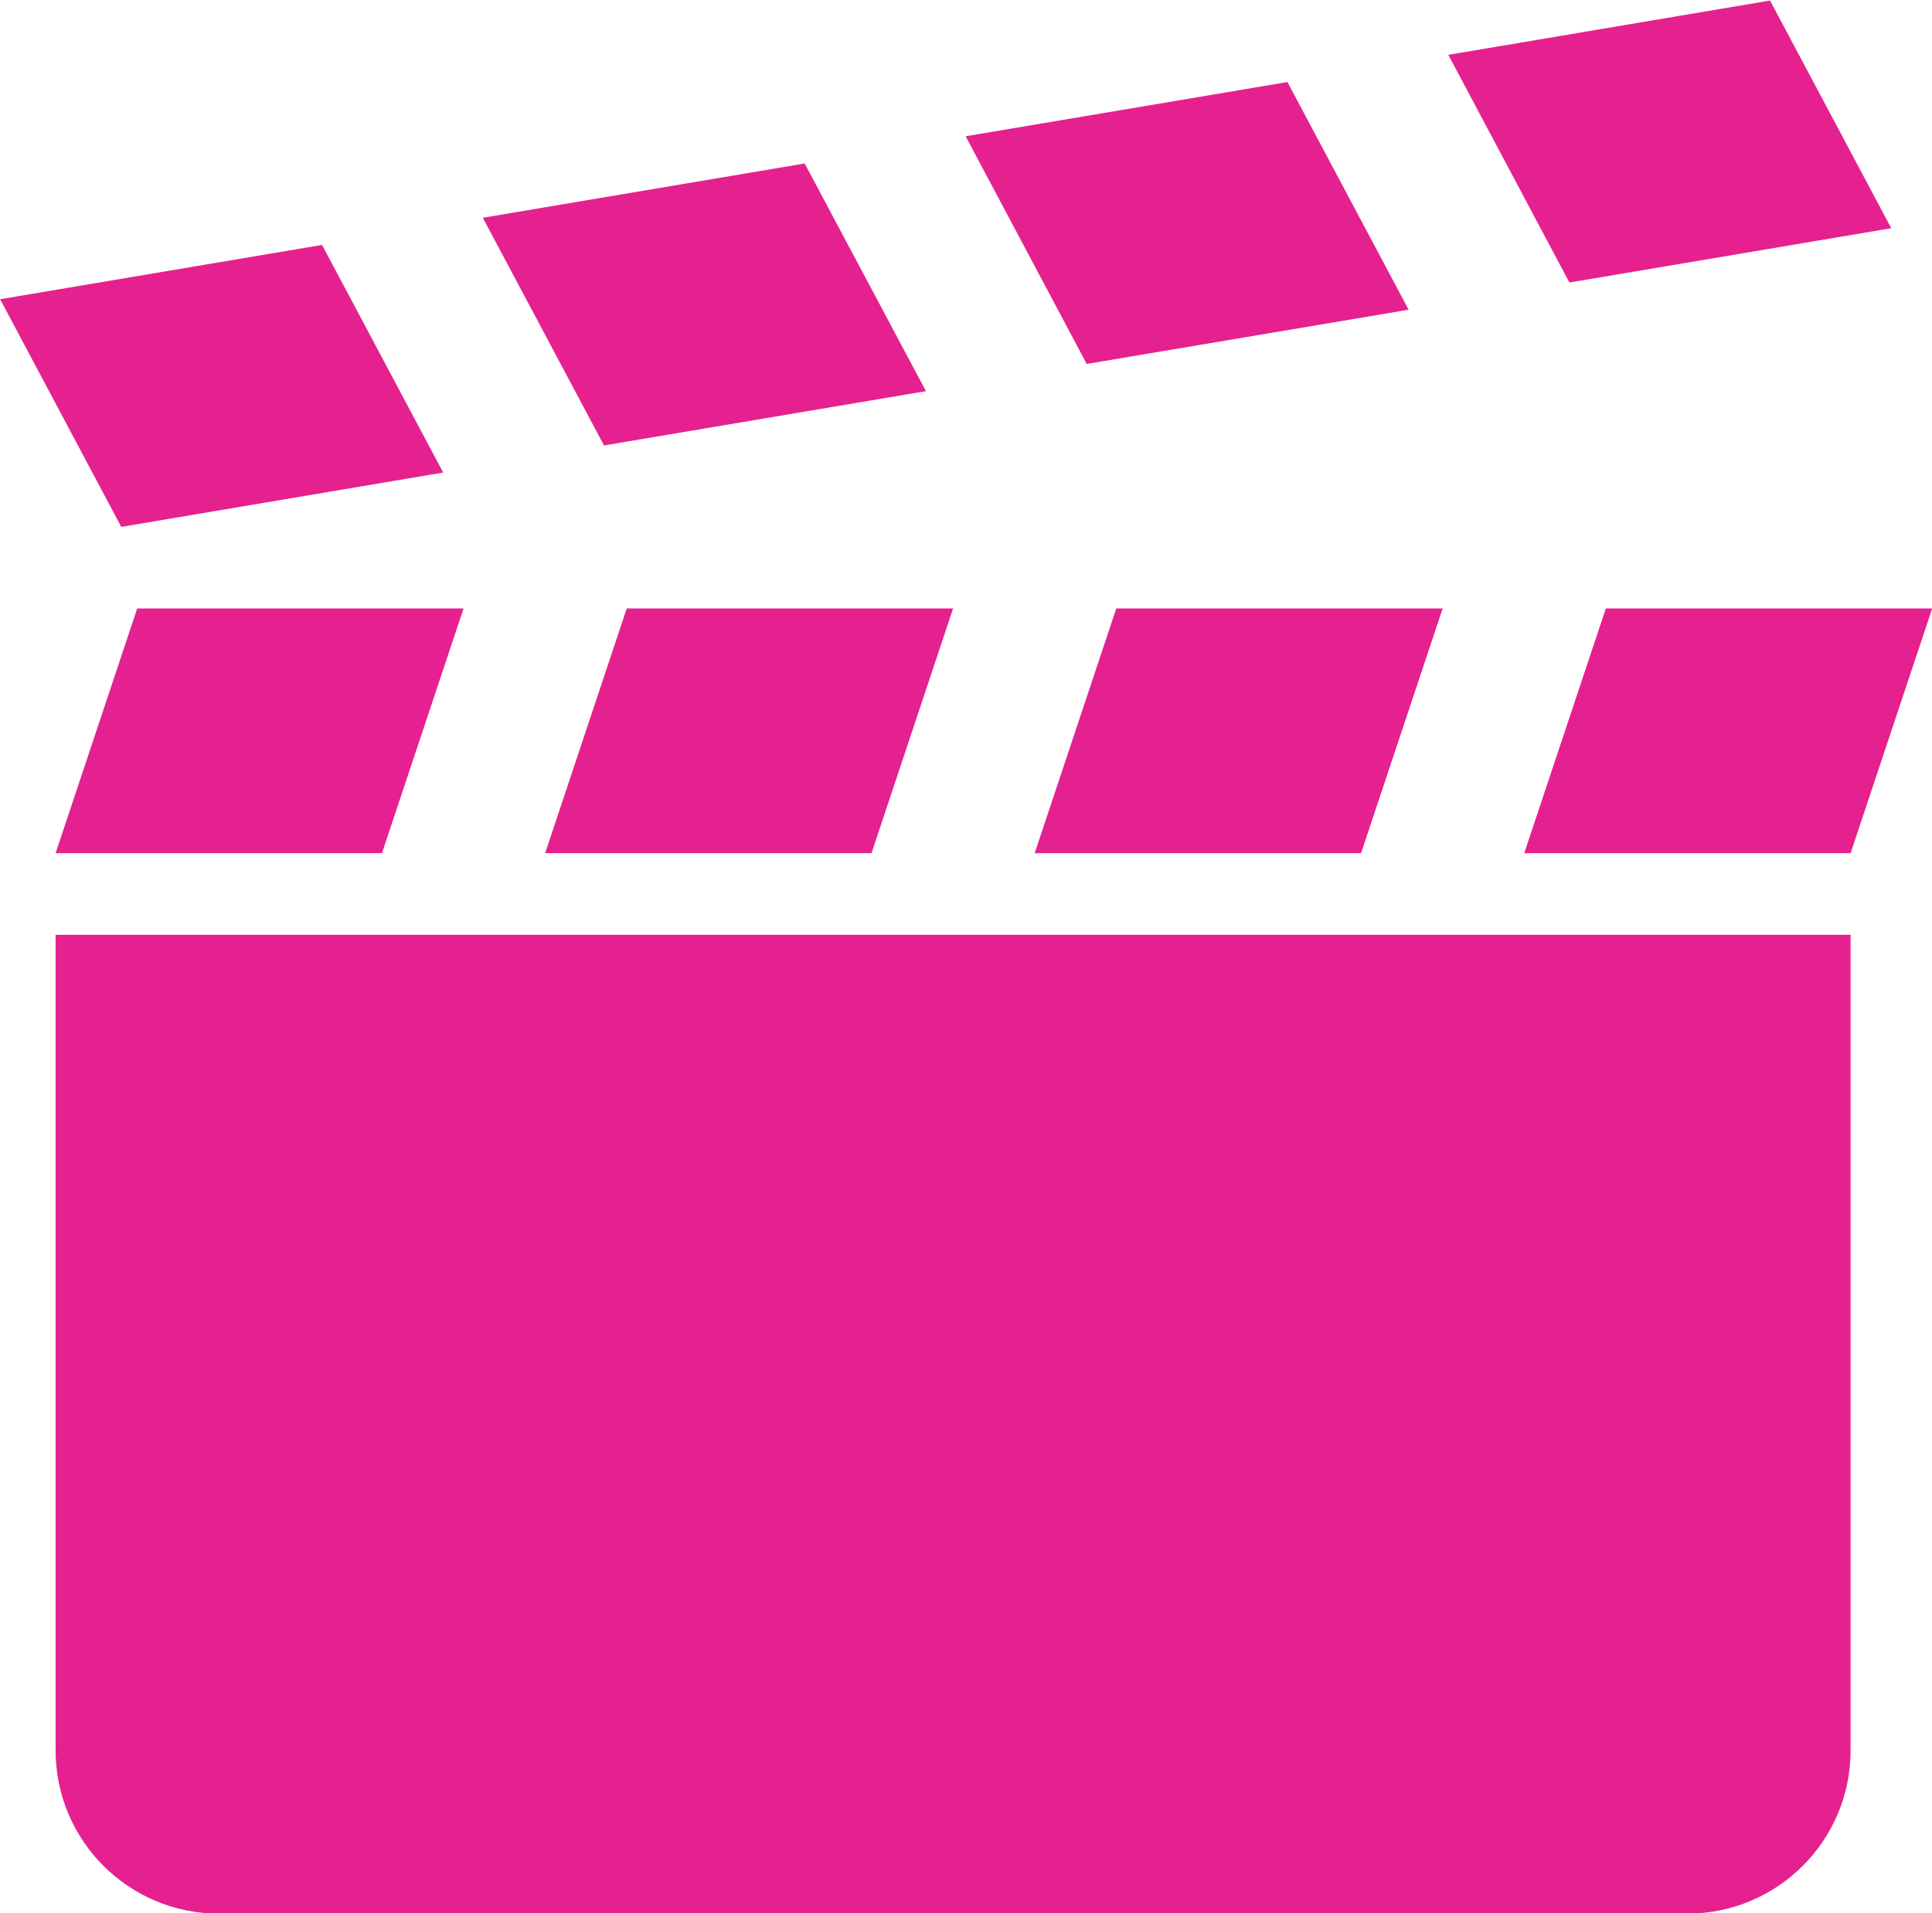 <?xml version="1.0" encoding="UTF-8" standalone="no"?>
<svg
   xmlns:dc="http://purl.org/dc/elements/1.1/"
   xmlns:cc="http://creativecommons.org/ns#"
   xmlns:rdf="http://www.w3.org/1999/02/22-rdf-syntax-ns#"
   xmlns:svg="http://www.w3.org/2000/svg"
   xmlns="http://www.w3.org/2000/svg"
   id="svg6112"
   version="1.1"
   viewBox="0 0 12.106 11.99"
   height="11.99mm"
   width="12.106mm">
  <defs
     id="defs6106" />
  <g
     transform="translate(-114.676,-205.095)"
     id="layer1">
    <g
       id="g204"
       transform="matrix(0.409,0,0,0.409,87.893,89.317)">
      <g
         transform="translate(446.265,419.325)"
         id="g3938_1_">
        <path
           d="m -380.779,-131.664 4.932,-0.832 1.856,3.488 -4.932,0.833 z"
           id="path3940_1_"
           style="fill:#e5218f" />
      </g>
      <g
         transform="translate(452.181,420.324)"
         id="g3942_1_">
        <path
           d="m -379.3,-133.911 4.931,-0.832 1.858,3.489 -4.932,0.832 z"
           id="path3944_1_"
           style="fill:#e5218f" />
      </g>
      <g
         transform="translate(458.098,421.323)"
         id="g3946_1_">
        <path
           d="m -377.82,-136.159 4.93,-0.831 1.857,3.489 -4.932,0.831 z"
           id="path3948_1_"
           style="fill:#e5218f" />
      </g>
      <g
         transform="translate(464.015,422.321)"
         id="g3950_1_">
        <path
           d="m -376.342,-138.405 4.929,-0.832 1.857,3.489 -4.931,0.832 z"
           id="path3952_1_"
           style="fill:#e5218f" />
      </g>
      <g
         transform="translate(469.945,415.534)"
         id="g3954_1_">
        <path
           d="m -374.859,-123.134 h -5 l -1.25,3.75 h 5 z"
           id="path3956_1_"
           style="fill:#e5218f" />
      </g>
      <g
         transform="translate(463.945,415.534)"
         id="g3958_1_">
        <path
           d="m -376.359,-123.134 h -5 l -1.25,3.75 h 5 z"
           id="path3960_1_"
           style="fill:#e5218f" />
      </g>
      <g
         transform="translate(457.945,415.534)"
         id="g3962_1_">
        <path
           d="m -377.859,-123.134 h -5 l -1.25,3.75 h 5 z"
           id="path3964_1_"
           style="fill:#e5218f" />
      </g>
      <g
         transform="translate(451.945,415.534)"
         id="g3966_1_">
        <path
           d="m -379.359,-123.134 h -5 l -1.25,3.75 h 5 z"
           id="path3968_1_"
           style="fill:#e5218f" />
      </g>
      <g
         transform="translate(446.945,411.534)"
         id="g3970_1_">
        <path
           d="m -380.609,-114.134 v 6.25 5 1.25 c 0,1.38 1.12,2.5 2.5,2.5 h 22.5 c 1.38,0 2.5,-1.12 2.5,-2.5 v -1.25 -5 -6.25 z"
           id="path3972_1_"
           style="fill:#e5218f" />
      </g>
    </g>
  </g>
</svg>
